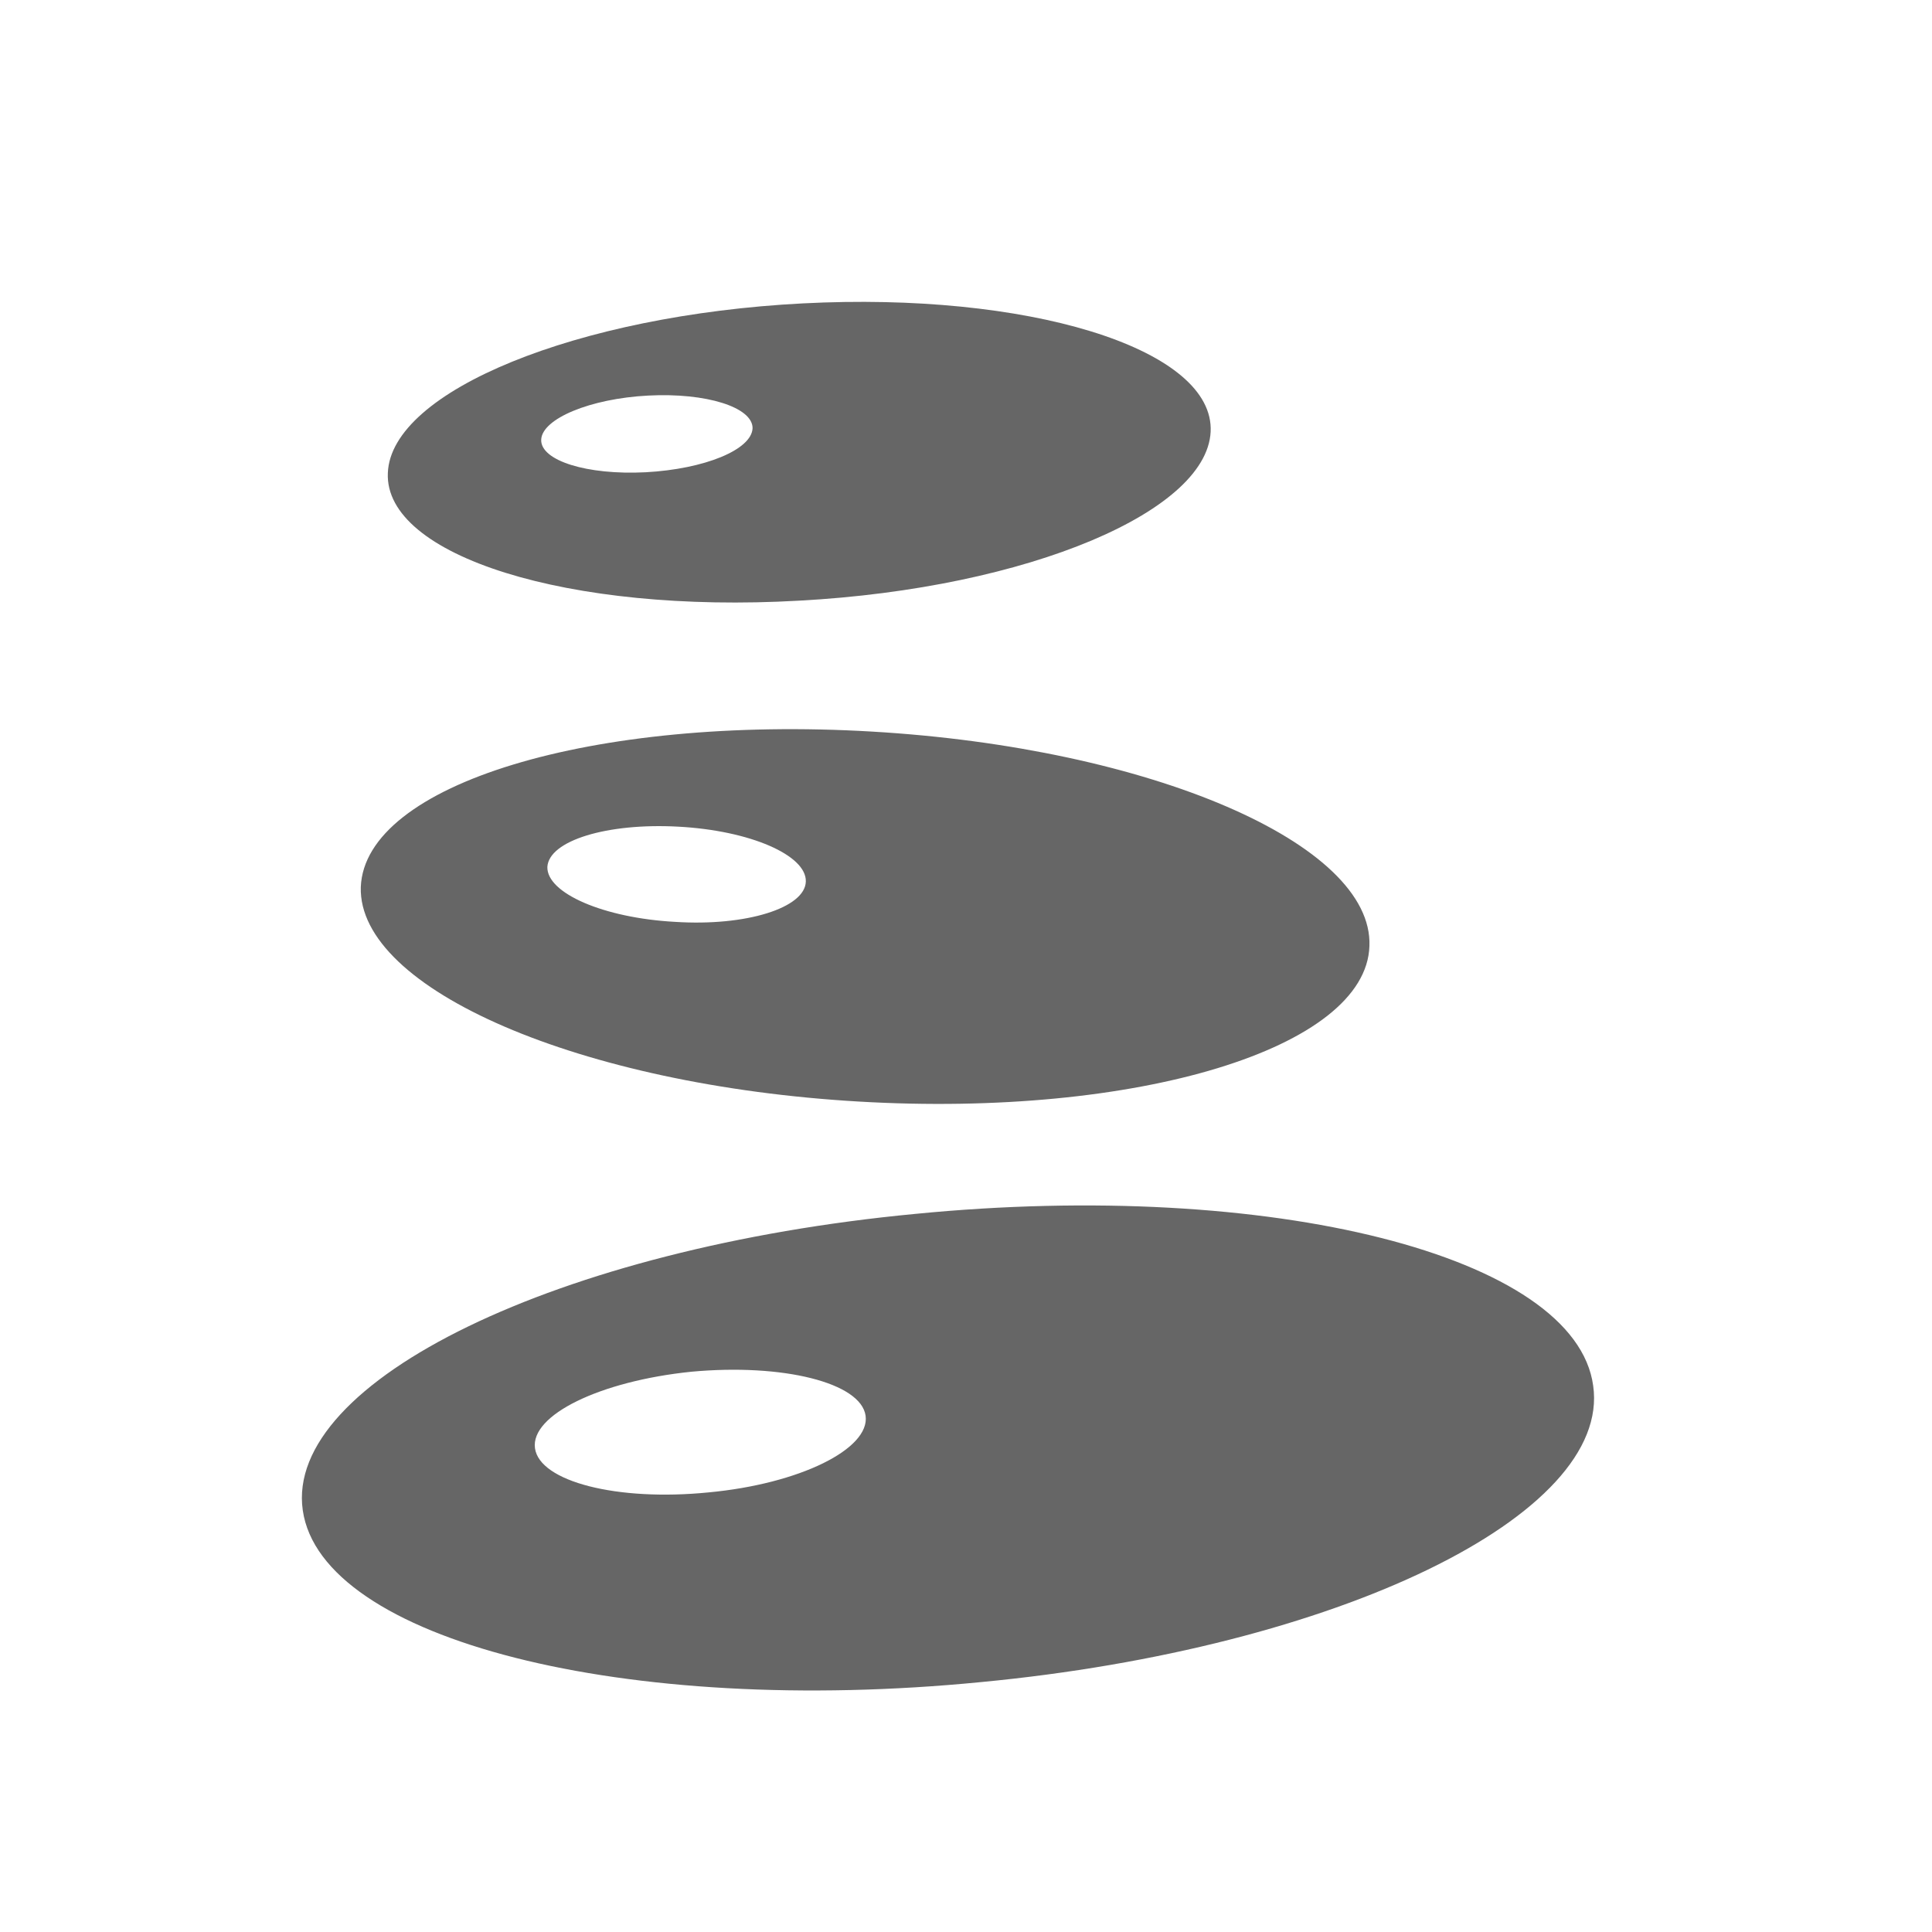 <?xml version="1.0" encoding="UTF-8"?>
<svg width="32px" height="32px" viewBox="0 0 32 32" version="1.1" xmlns="http://www.w3.org/2000/svg" xmlns:xlink="http://www.w3.org/1999/xlink">
    <!-- Generator: Sketch 41.1 (35376) - http://www.bohemiancoding.com/sketch -->
    <title>spa</title>
    <desc>Created with Sketch.</desc>
    <defs></defs>
    <g id="Átomos" stroke="none" stroke-width="1" fill="none" fill-rule="evenodd">
        <g id="Iconos" transform="translate(-645, -4409)" fill="#666666">
            <g id="ico-spa" transform="translate(645, 4409)">
                <path d="M5.015,25.016 C5.323,27.157 10.348,28.439 16.246,27.861 C22.158,27.298 26.696,25.093 26.388,22.951 C26.094,20.797 21.054,19.527 15.158,20.106 C9.259,20.667 4.706,22.875 5.015,25.016 L5.015,25.016 Z M8.861,23.988 C8.784,23.437 9.938,22.875 11.452,22.72 C12.965,22.58 14.26,22.901 14.337,23.449 C14.414,23.998 13.246,24.578 11.734,24.719 C10.22,24.87 8.938,24.539 8.861,23.988 Z M5.976,14.693 C5.926,16.385 9.618,17.977 14.22,18.245 C18.836,18.516 22.63,17.362 22.682,15.668 C22.747,13.976 19.055,12.386 14.438,12.117 C9.823,11.846 6.041,12.987 5.976,14.693 Z M9.066,14.359 C9.092,13.923 10.054,13.628 11.232,13.692 C12.425,13.755 13.36,14.166 13.347,14.601 C13.335,15.037 12.36,15.345 11.182,15.269 C10.002,15.205 9.054,14.795 9.066,14.359 Z M6.424,7.833 C6.361,9.205 9.411,10.167 13.233,9.949 C17.041,9.744 20.078,8.449 20.053,7.09 C20.027,5.756 17.015,4.833 13.297,5.025 C9.566,5.218 6.476,6.474 6.424,7.833 Z M8.964,7.283 C8.977,6.936 9.773,6.602 10.734,6.552 C11.696,6.501 12.465,6.745 12.465,7.091 C12.452,7.449 11.67,7.769 10.695,7.822 C9.719,7.872 8.951,7.628 8.964,7.283 Z" id="spa"></path>
            </g>
        </g>
    </g>
</svg>